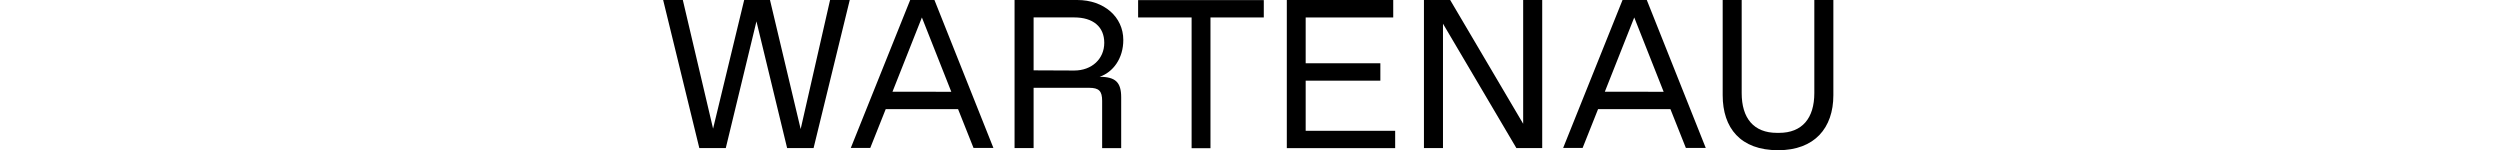 <svg id="Layer_1" data-name="Layer 1" xmlns="http://www.w3.org/2000/svg" viewBox="0 0 332.86 42.6" height="20px">
  <g>
    <path d="M422.05,265.05l-10.26,42h-7.5l-8.7-35.94-8.7,35.94h-7.5l-10.26-42h5.58l8.58,36.48,8.82-36.48h7.32l8.7,36.6,8.34-36.6Z" transform="translate(-369.13 -265.05)"/>
    <path d="M452.77,296H432.25l-4.38,11h-5.52l16.86-42h6.84l16.74,42h-5.64Zm-1.92-4.92L442.51,270l-8.34,21.06Z" transform="translate(-369.13 -265.05)"/>
    <path d="M468.79,265.05h17.76c7.62,0,13.08,4.8,13.08,11.34,0,5.22-2.88,9.12-6.72,10.44,4.56,0,6.12,1.62,6.12,5.82v14.4h-5.4V293.67c0-2.82-.9-3.72-3.72-3.72H474.19v17.1h-5.4Zm16.92,20c5,0,8.52-3.3,8.52-7.86s-3.18-7.2-8.52-7.2H474.19V285Z" transform="translate(-369.13 -265.05)"/>
    <path d="M519,270H503.83v-4.92h35.64V270H524.35v37.08H519Z" transform="translate(-369.13 -265.05)"/>
    <path d="M546,265.05h30.18V270H551.35v13h21.18v4.92H551.35v14.22h25.38v4.92H546Z" transform="translate(-369.13 -265.05)"/>
    <path d="M618.43,265.05v42h-7.32l-20.82-35.28v35.28h-5.4v-42h7.44l20.7,35.1v-35.1Z" transform="translate(-369.13 -265.05)"/>
    <path d="M654.79,296H634.27l-4.38,11h-5.52l16.86-42h6.84l16.74,42h-5.64Zm-1.92-4.92L644.53,270l-8.34,21.06Z" transform="translate(-369.13 -265.05)"/>
    <path d="M669.61,292.05v-27H675v26.4c0,7.14,3.42,11.28,10,11.28h.6c6.54,0,10-4.14,10-11.28v-26.4H701v27c0,9.3-5.34,15.6-15.66,15.6C674.65,307.65,669.61,301.35,669.61,292.05Z" transform="translate(-369.13 -265.05)"/>
  </g>
</svg>

